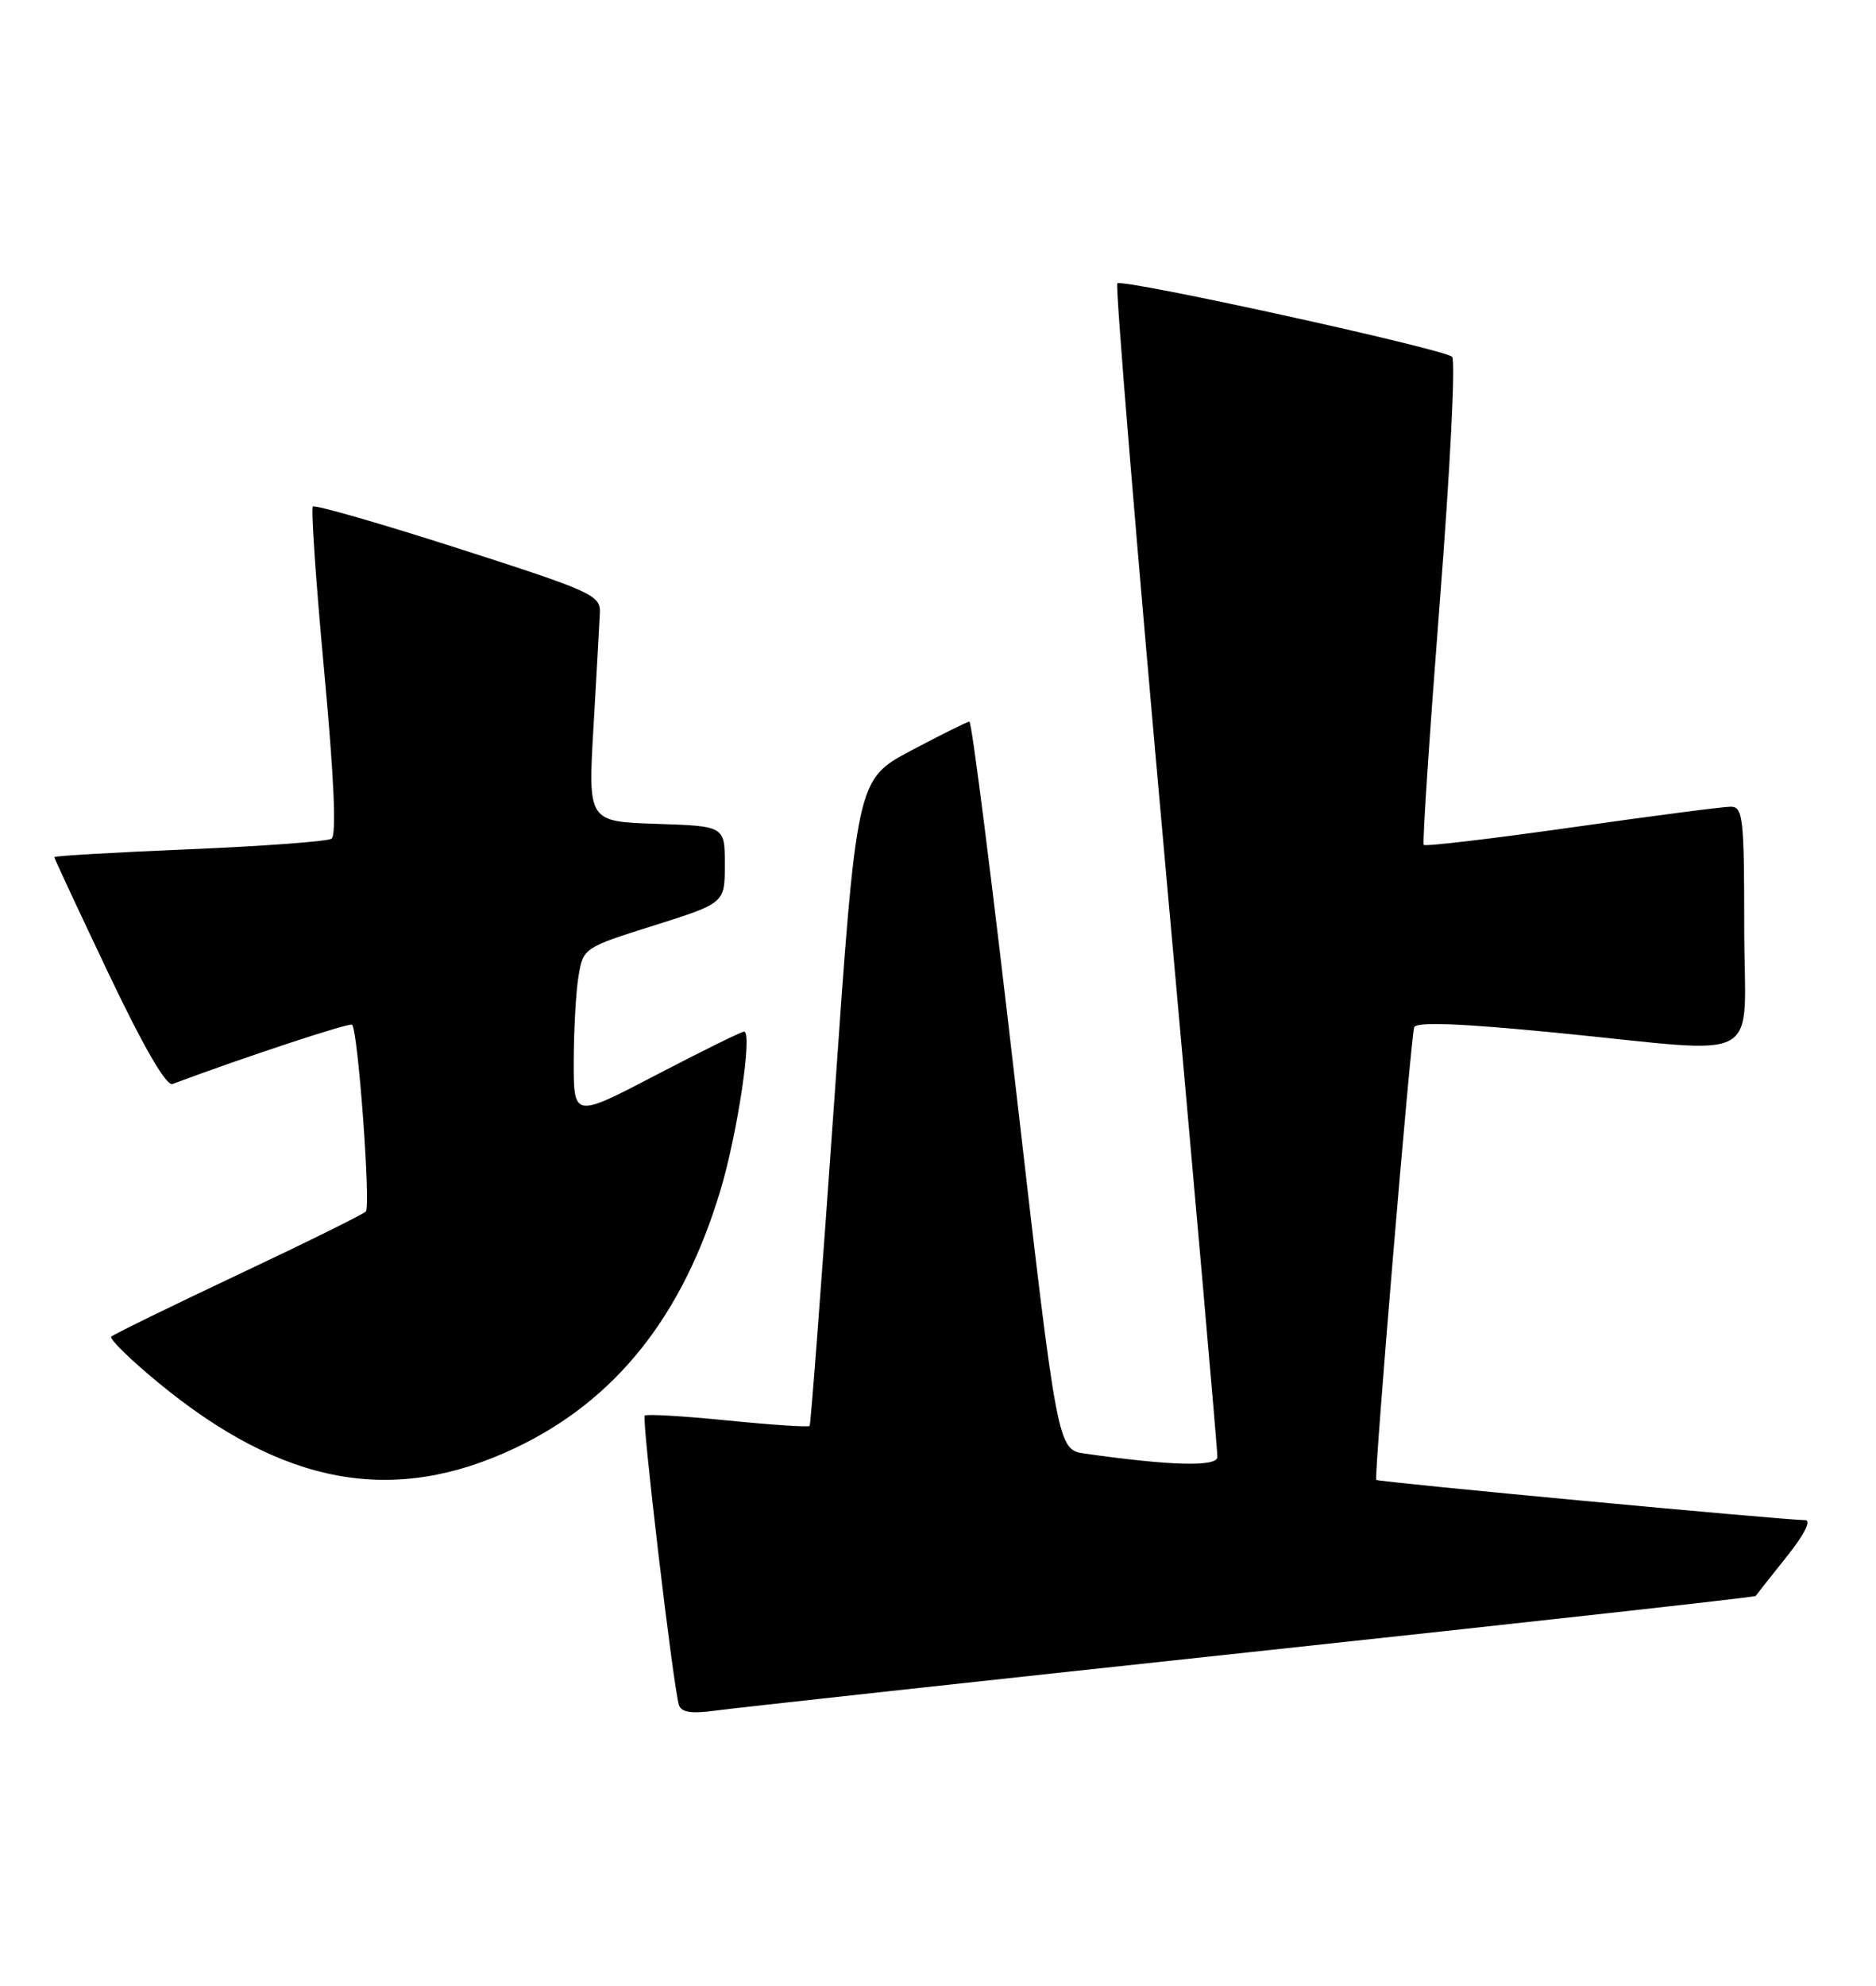 <?xml version="1.0" encoding="UTF-8" standalone="no"?>
<!DOCTYPE svg PUBLIC "-//W3C//DTD SVG 1.1//EN" "http://www.w3.org/Graphics/SVG/1.1/DTD/svg11.dtd" >
<svg xmlns="http://www.w3.org/2000/svg" xmlns:xlink="http://www.w3.org/1999/xlink" version="1.1" viewBox="0 0 242 256">
 <g >
 <path fill="currentColor"
d=" M 161.41 212.98 C 197.11 209.15 226.39 205.90 226.47 205.76 C 226.56 205.62 228.34 203.36 230.43 200.75 C 232.73 197.88 233.70 195.99 232.87 195.98 C 229.76 195.94 177.73 191.06 177.53 190.79 C 177.23 190.39 181.98 133.75 182.43 132.44 C 182.68 131.71 188.37 131.93 200.64 133.13 C 228.19 135.82 225.00 137.61 225.00 119.50 C 225.00 105.41 224.84 104.00 223.25 104.00 C 222.29 104.00 213.06 105.20 202.75 106.67 C 192.44 108.13 183.85 109.15 183.66 108.92 C 183.47 108.69 184.41 94.61 185.73 77.62 C 187.06 60.64 187.78 46.41 187.32 46.00 C 186.18 44.96 144.78 35.89 144.13 36.53 C 143.85 36.82 146.64 70.68 150.35 111.78 C 154.06 152.87 157.07 187.10 157.04 187.83 C 157.00 189.13 151.11 188.98 139.95 187.40 C 136.41 186.89 136.41 186.89 131.00 139.95 C 128.03 114.13 125.36 93.01 125.05 93.03 C 124.75 93.05 121.35 94.74 117.50 96.78 C 110.50 100.50 110.50 100.50 107.61 142.00 C 106.01 164.82 104.59 183.65 104.44 183.83 C 104.29 184.01 99.54 183.70 93.87 183.13 C 88.20 182.56 83.39 182.28 83.17 182.50 C 82.76 182.91 86.84 217.42 87.58 219.81 C 87.87 220.75 89.19 220.96 92.24 220.54 C 94.58 220.21 125.71 216.81 161.41 212.98 Z  M 66.52 186.65 C 79.42 180.52 88.06 169.68 92.92 153.50 C 95.14 146.15 97.10 133.00 95.99 133.00 C 95.63 133.00 90.54 135.51 84.67 138.57 C 74.00 144.14 74.00 144.14 74.01 136.82 C 74.02 132.80 74.29 127.85 74.63 125.84 C 75.23 122.21 75.32 122.16 84.37 119.31 C 93.50 116.43 93.50 116.43 93.50 111.46 C 93.50 106.50 93.50 106.50 84.68 106.21 C 75.85 105.92 75.85 105.92 76.56 93.71 C 76.95 86.99 77.32 80.40 77.38 79.05 C 77.49 76.74 76.49 76.28 59.17 70.72 C 49.08 67.48 40.62 65.05 40.36 65.30 C 40.10 65.56 40.76 75.16 41.83 86.64 C 43.10 100.36 43.42 107.72 42.76 108.13 C 42.21 108.48 33.94 109.09 24.38 109.49 C 14.82 109.89 7.00 110.34 7.00 110.50 C 7.00 110.65 10.15 117.40 14.00 125.50 C 18.49 134.93 21.45 140.05 22.25 139.75 C 31.62 136.25 45.13 131.80 45.42 132.11 C 46.19 132.91 47.85 155.53 47.19 156.19 C 46.81 156.57 39.38 160.24 30.68 164.34 C 21.97 168.45 14.63 172.04 14.35 172.32 C 14.07 172.60 16.78 175.25 20.37 178.21 C 36.52 191.53 50.76 194.14 66.52 186.65 Z "/>
</g>
</svg>